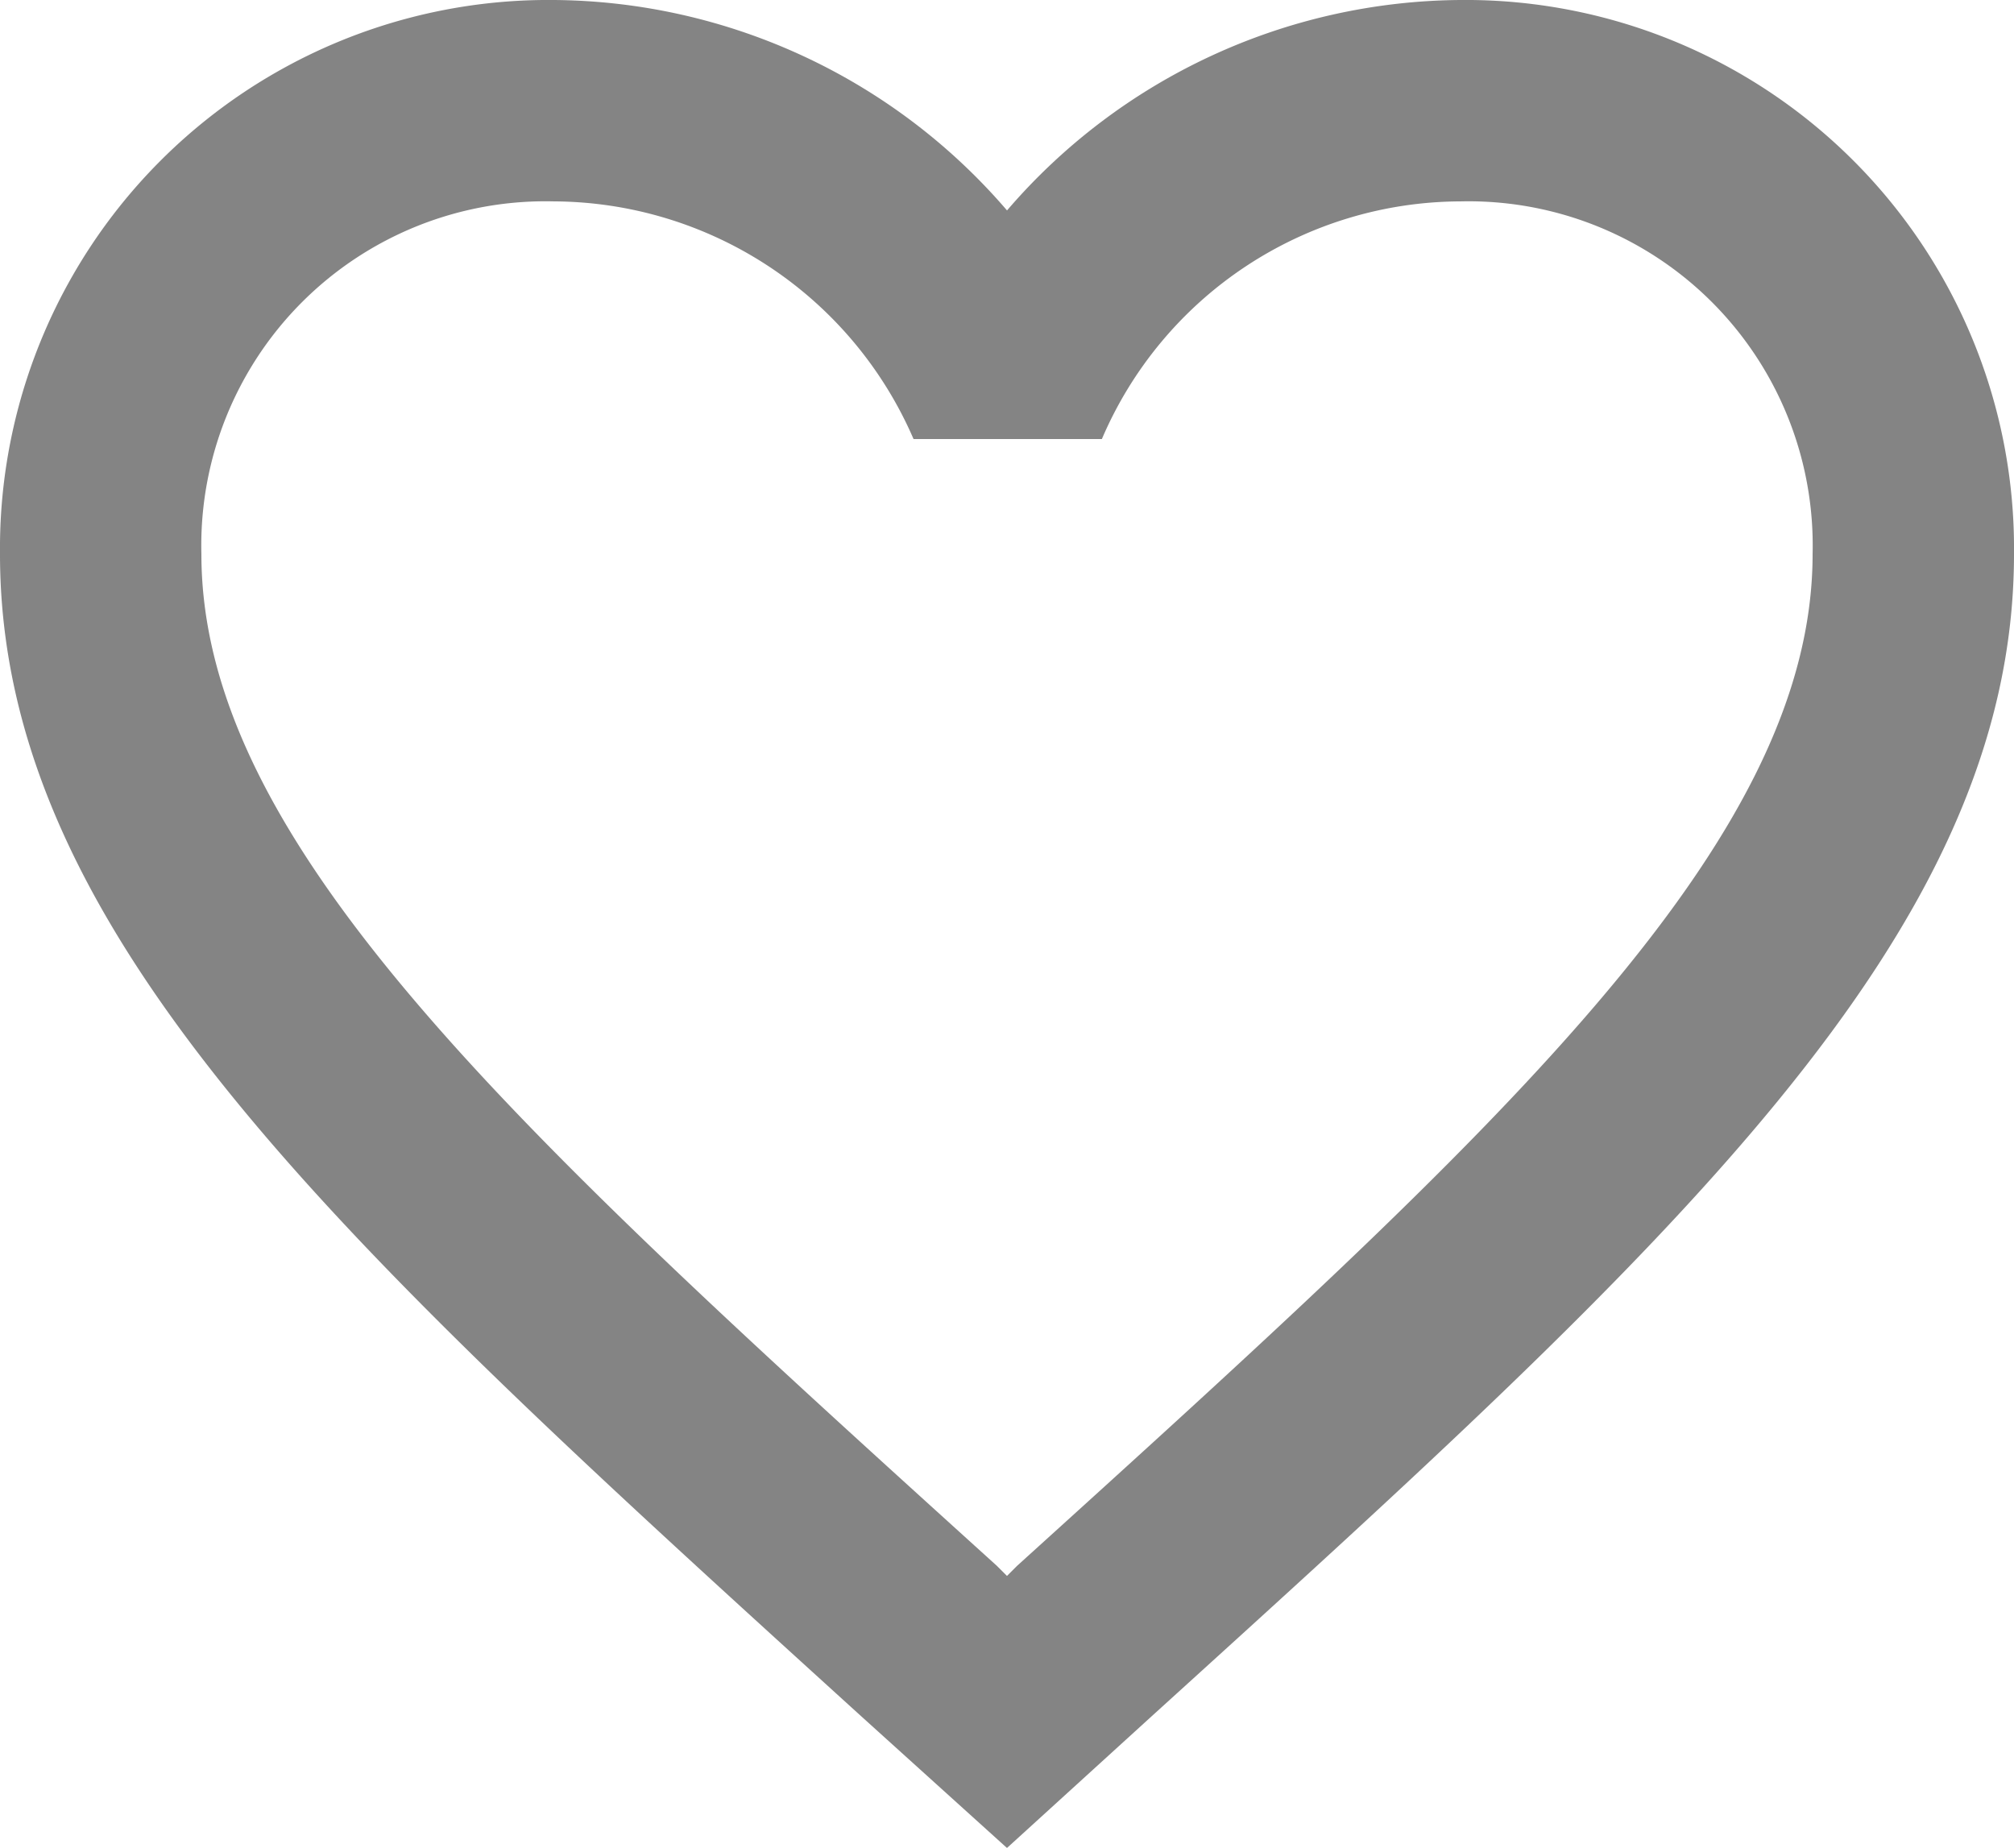 <svg xmlns="http://www.w3.org/2000/svg" width="42.531" height="39.022" viewBox="0 0 42.531 39.022">
  <path id="Icon_material-favorite-border" data-name="Icon material-favorite-border" d="M33.835,4.5a12.735,12.735,0,0,0-9.569,4.444A12.735,12.735,0,0,0,14.7,4.5,11.582,11.582,0,0,0,3,16.2c0,8.038,7.23,14.588,18.182,24.54l3.083,2.786,3.083-2.807C38.3,30.784,45.531,24.234,45.531,16.2A11.582,11.582,0,0,0,33.835,4.5ZM24.478,37.568l-.213.213-.213-.213C13.93,28.4,7.253,22.342,7.253,16.2A7.268,7.268,0,0,1,14.7,8.753a8.314,8.314,0,0,1,7.592,5.019h3.977a8.261,8.261,0,0,1,7.571-5.019A7.268,7.268,0,0,1,41.278,16.2C41.278,22.342,34.6,28.4,24.478,37.568Z" transform="translate(-3 -4.5)" fill="#848484"/>
</svg>
